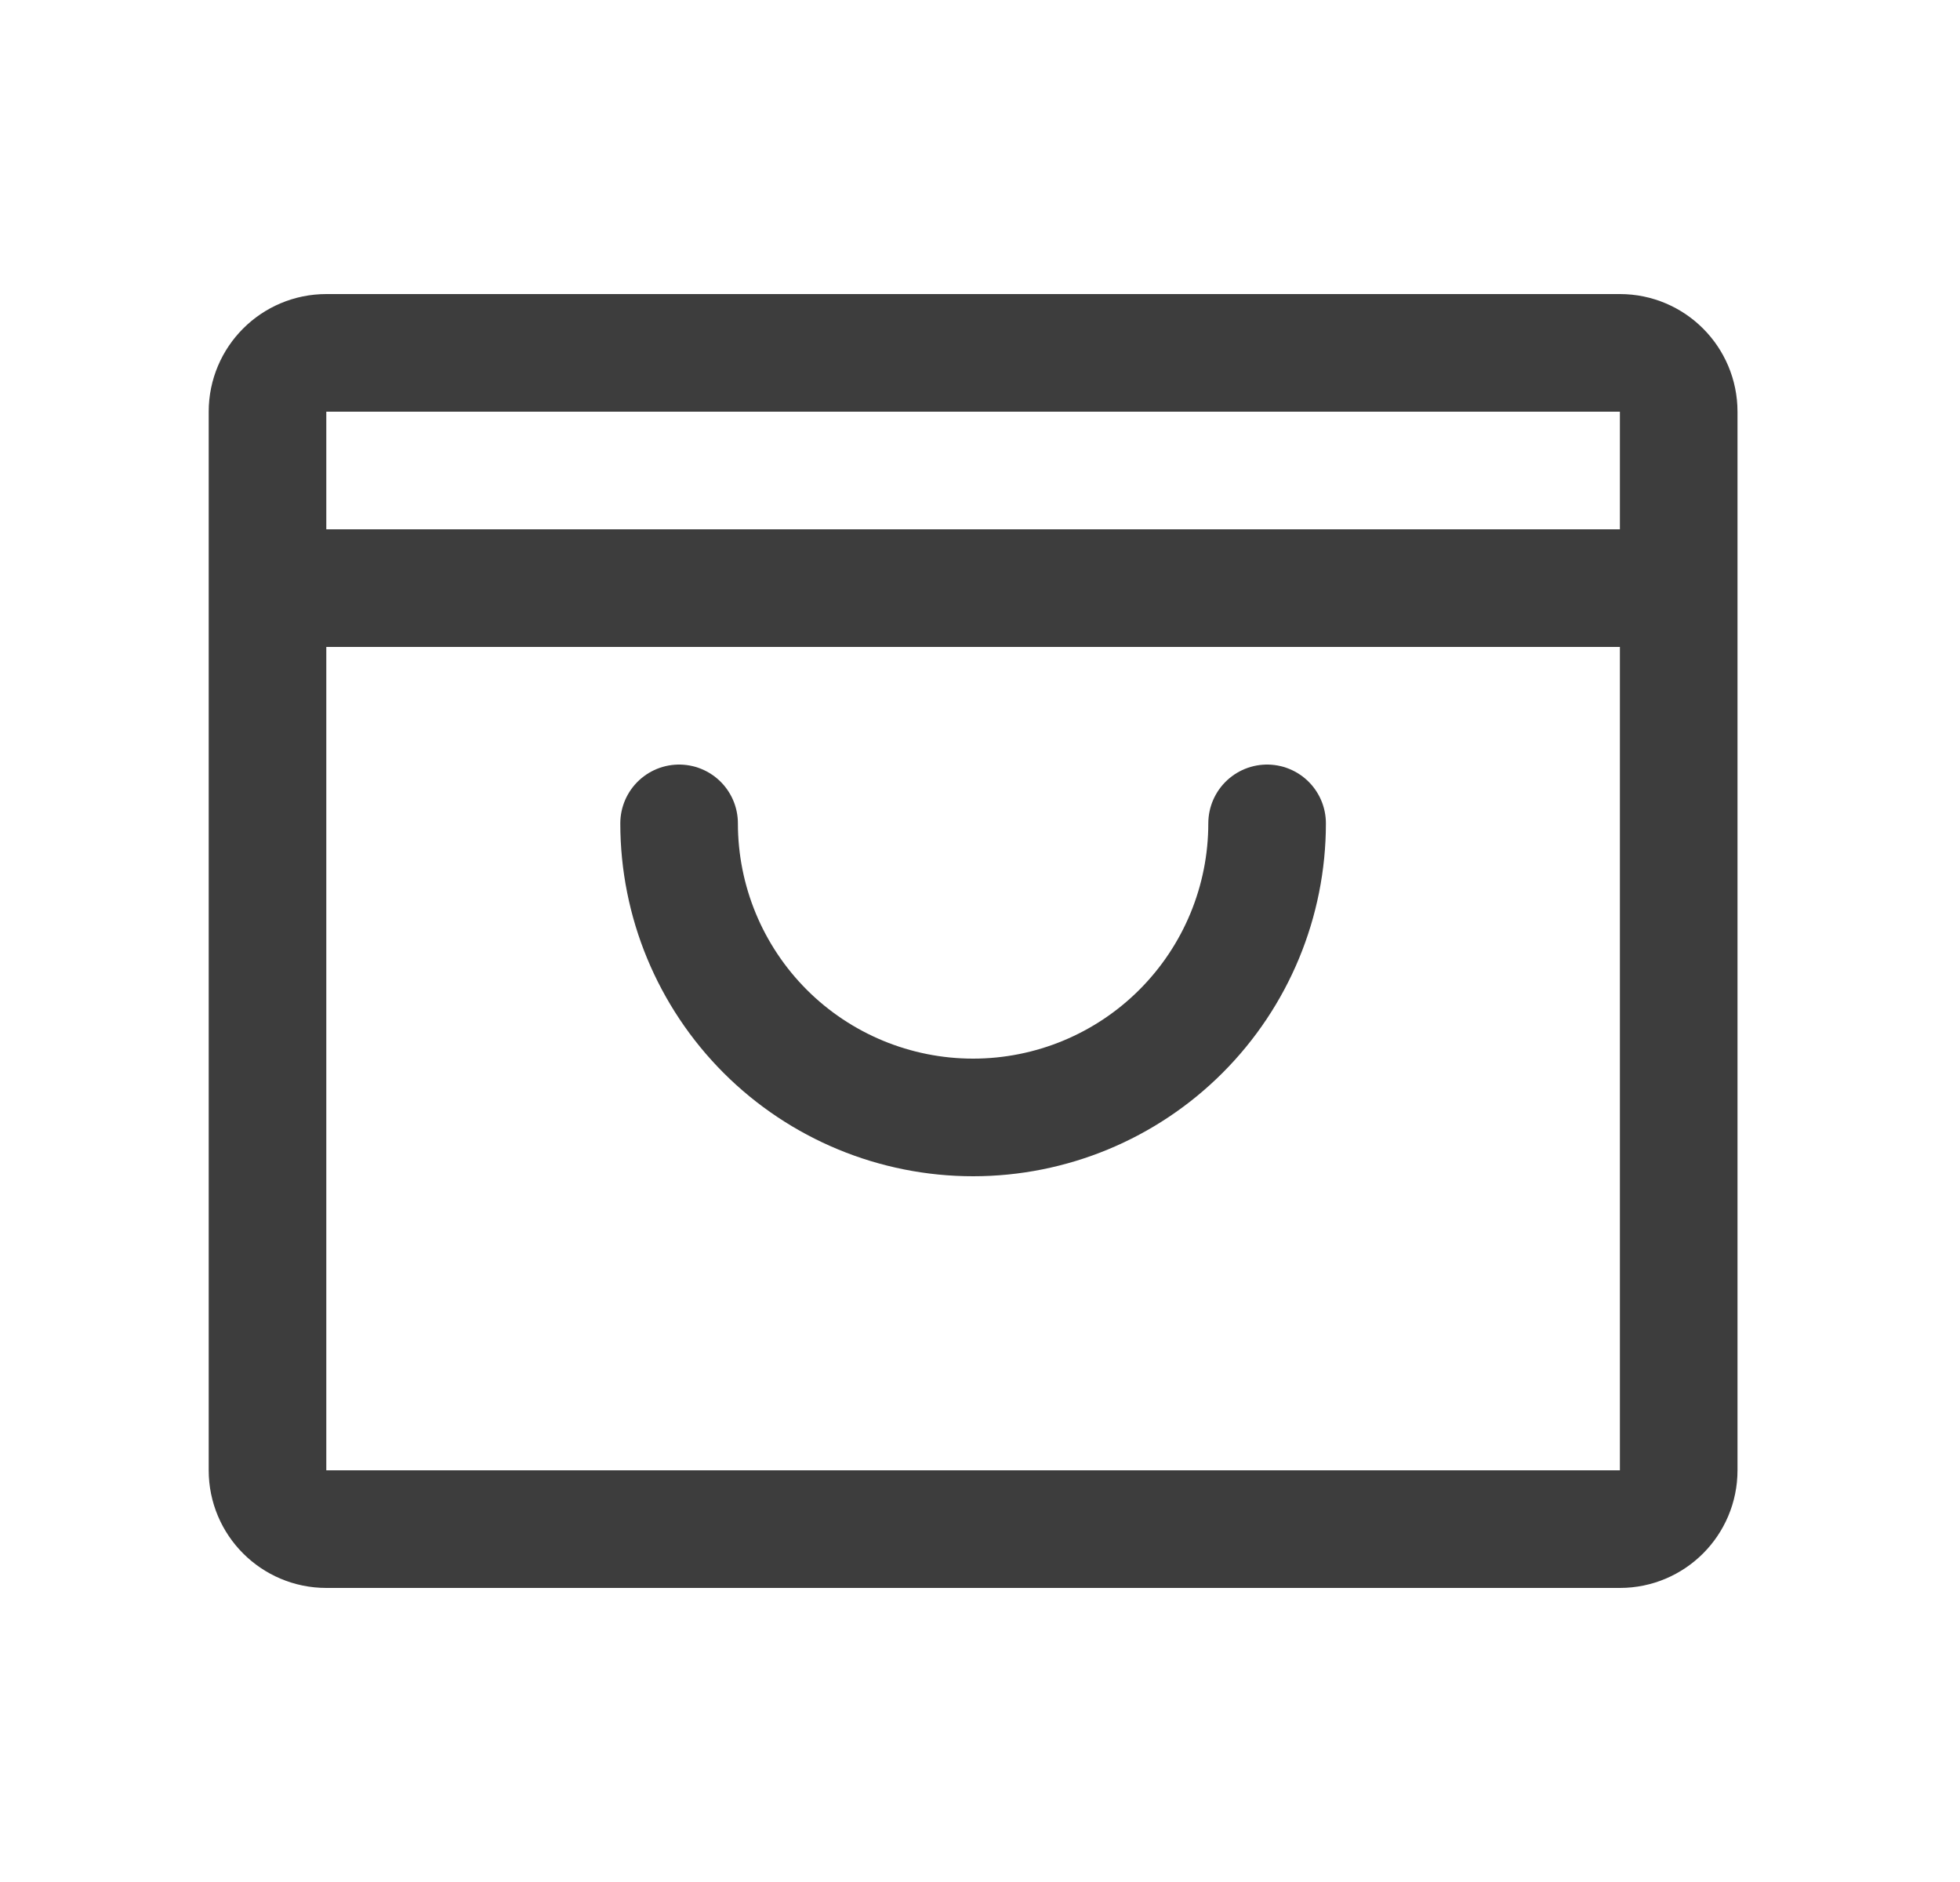 <svg width="25" height="24" viewBox="0 0 25 24" fill="none" xmlns="http://www.w3.org/2000/svg">
<path d="M3.412 7.5H21.412M16.162 10.5C16.162 11.495 15.767 12.448 15.063 13.152C14.36 13.855 13.406 14.25 12.412 14.25C11.417 14.25 10.463 13.855 9.76 13.152C9.057 12.448 8.662 11.495 8.662 10.5M4.162 4.5H20.662C21.076 4.5 21.412 4.836 21.412 5.25V18.75C21.412 19.164 21.076 19.5 20.662 19.5H4.162C3.748 19.5 3.412 19.164 3.412 18.75V5.25C3.412 4.836 3.748 4.5 4.162 4.5Z" stroke="#3D3D3D" stroke-width="1.5" stroke-linecap="round" stroke-linejoin="round"/>
</svg>
